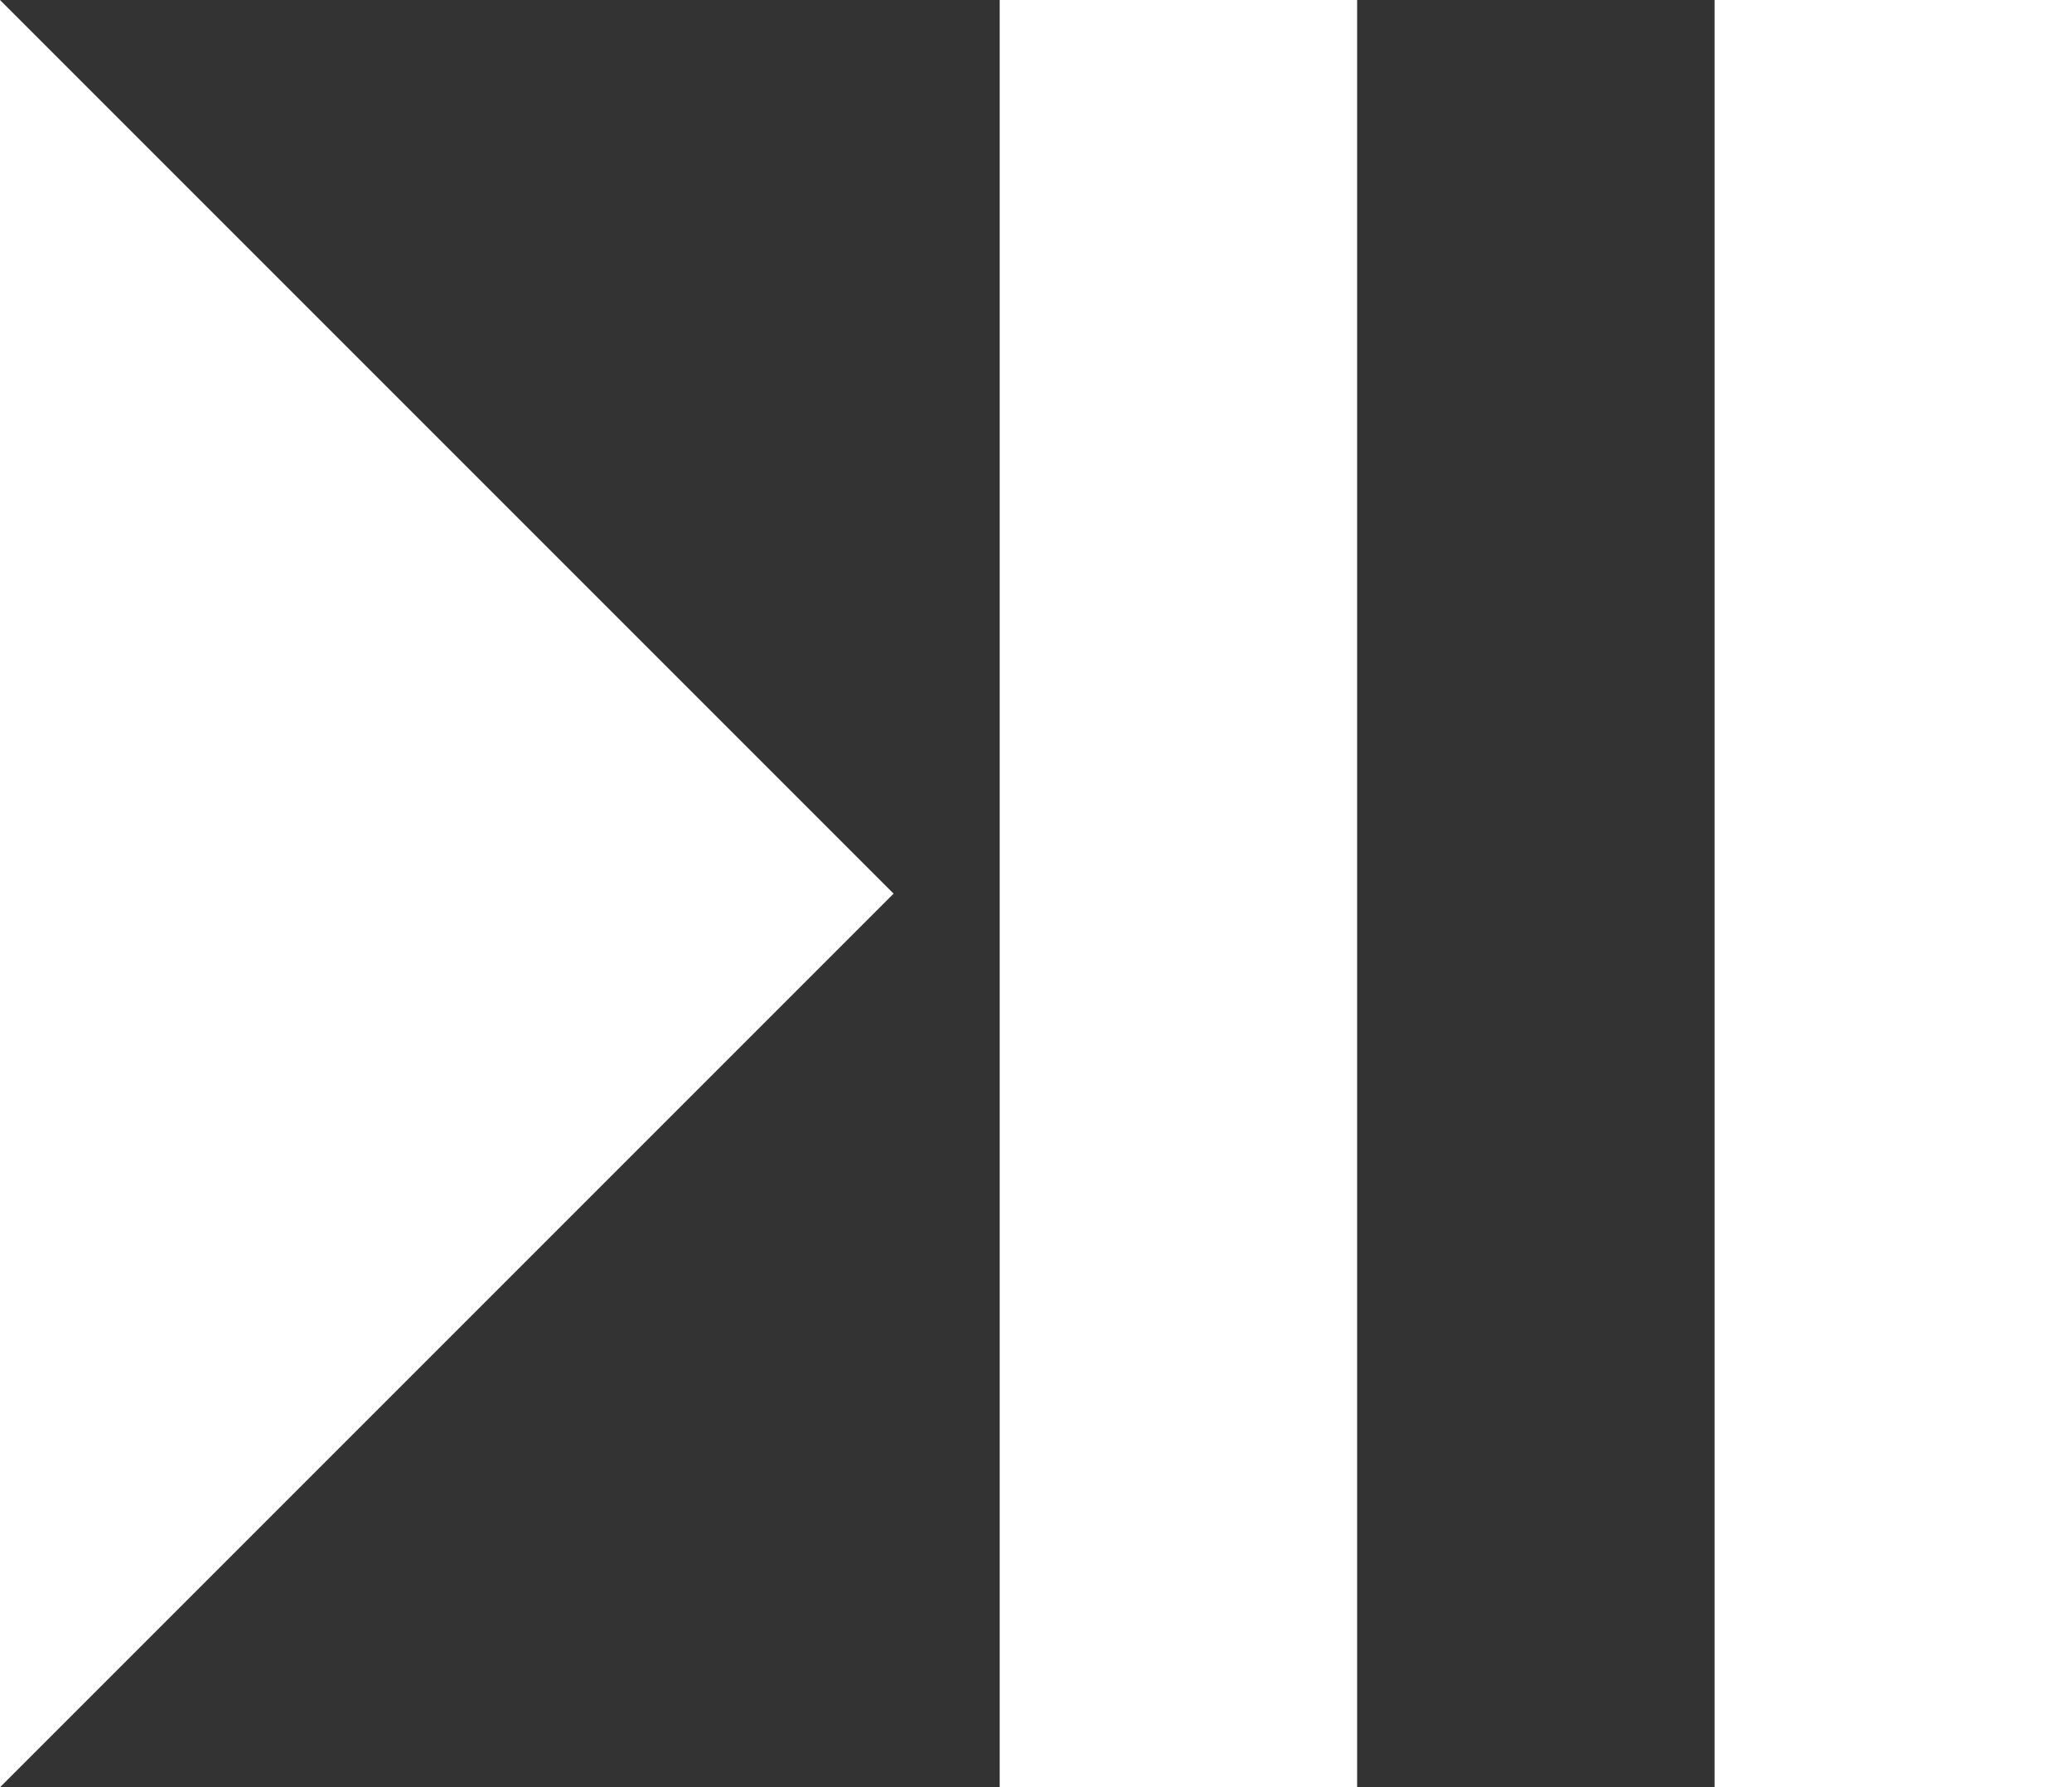 <?xml version="1.0" encoding="UTF-8" standalone="no"?>
<svg
   xmlns:dc="http://purl.org/dc/elements/1.1/"
   xmlns:cc="http://creativecommons.org/ns#"
   xmlns:rdf="http://www.w3.org/1999/02/22-rdf-syntax-ns#"
   xmlns:svg="http://www.w3.org/2000/svg"
   xmlns="http://www.w3.org/2000/svg"
   xmlns:sodipodi="http://sodipodi.sourceforge.net/DTD/sodipodi-0.dtd"
   xmlns:inkscape="http://www.inkscape.org/namespaces/inkscape"
   stroke-miterlimit="10"
   font-weight="normal"
   font-style="normal"
   font-size="12"
   id="svg2"
   version="1.1"
   inkscape:version="0.91 r13725"
   sodipodi:docname="pause.svg"
   width="208.688"
   height="180"
   style="font-style:normal;font-weight:normal;font-size:12px;font-family:Dialog;color-interpolation:auto;fill:#000000;fill-opacity:1;stroke:#000000;stroke-width:1;stroke-linecap:square;stroke-linejoin:miter;stroke-miterlimit:10;stroke-dasharray:none;stroke-dashoffset:0;stroke-opacity:1;color-rendering:auto;image-rendering:auto;shape-rendering:auto;text-rendering:auto">
  <rect width="100%" height="100%" fill="#333333" stroke="none"/>
  <sodipodi:namedview
     pagecolor="#ffffff"
     bordercolor="#666666"
     borderopacity="1"
     objecttolerance="10"
     gridtolerance="10"
     guidetolerance="10"
     inkscape:pageopacity="0"
     inkscape:pageshadow="2"
     inkscape:window-width="1106"
     inkscape:window-height="745"
     id="namedview11"
     showgrid="false"
     inkscape:zoom="2.36"
     inkscape:cx="38.4688"
     inkscape:cy="93.881585"
     inkscape:window-x="0"
     inkscape:window-y="0"
     inkscape:window-maximized="0"
     inkscape:current-layer="svg2"
     fit-margin-top="0"
     fit-margin-left="0"
     fit-margin-right="0"
     fit-margin-bottom="0" />
  <!--Unicode Character 'BLACK RIGHT-POINTING TRIANGLE WITH DOUBLE VERTICAL BAR' (U+23EF)-->
  <defs
     id="genericDefs" />
  <g
     id="g5"
     style="fill:#ffffff"
     transform="translate(-11.531,-121.5)">
    <g
       id="g7"
       style="fill:#ffffff">
      <path
         d="m 220.219,301.5 -36,0 0,-180 36,0 0,180 z m -72,0 -36,0 0,-180 36,0 0,180 z m -46.688,-90 -90,90 0,-180 90,90 z"
         id="path9"
         style="fill:#ffffff;stroke:none"
         inkscape:connector-curvature="0" />
    </g>
  </g>
</svg>
